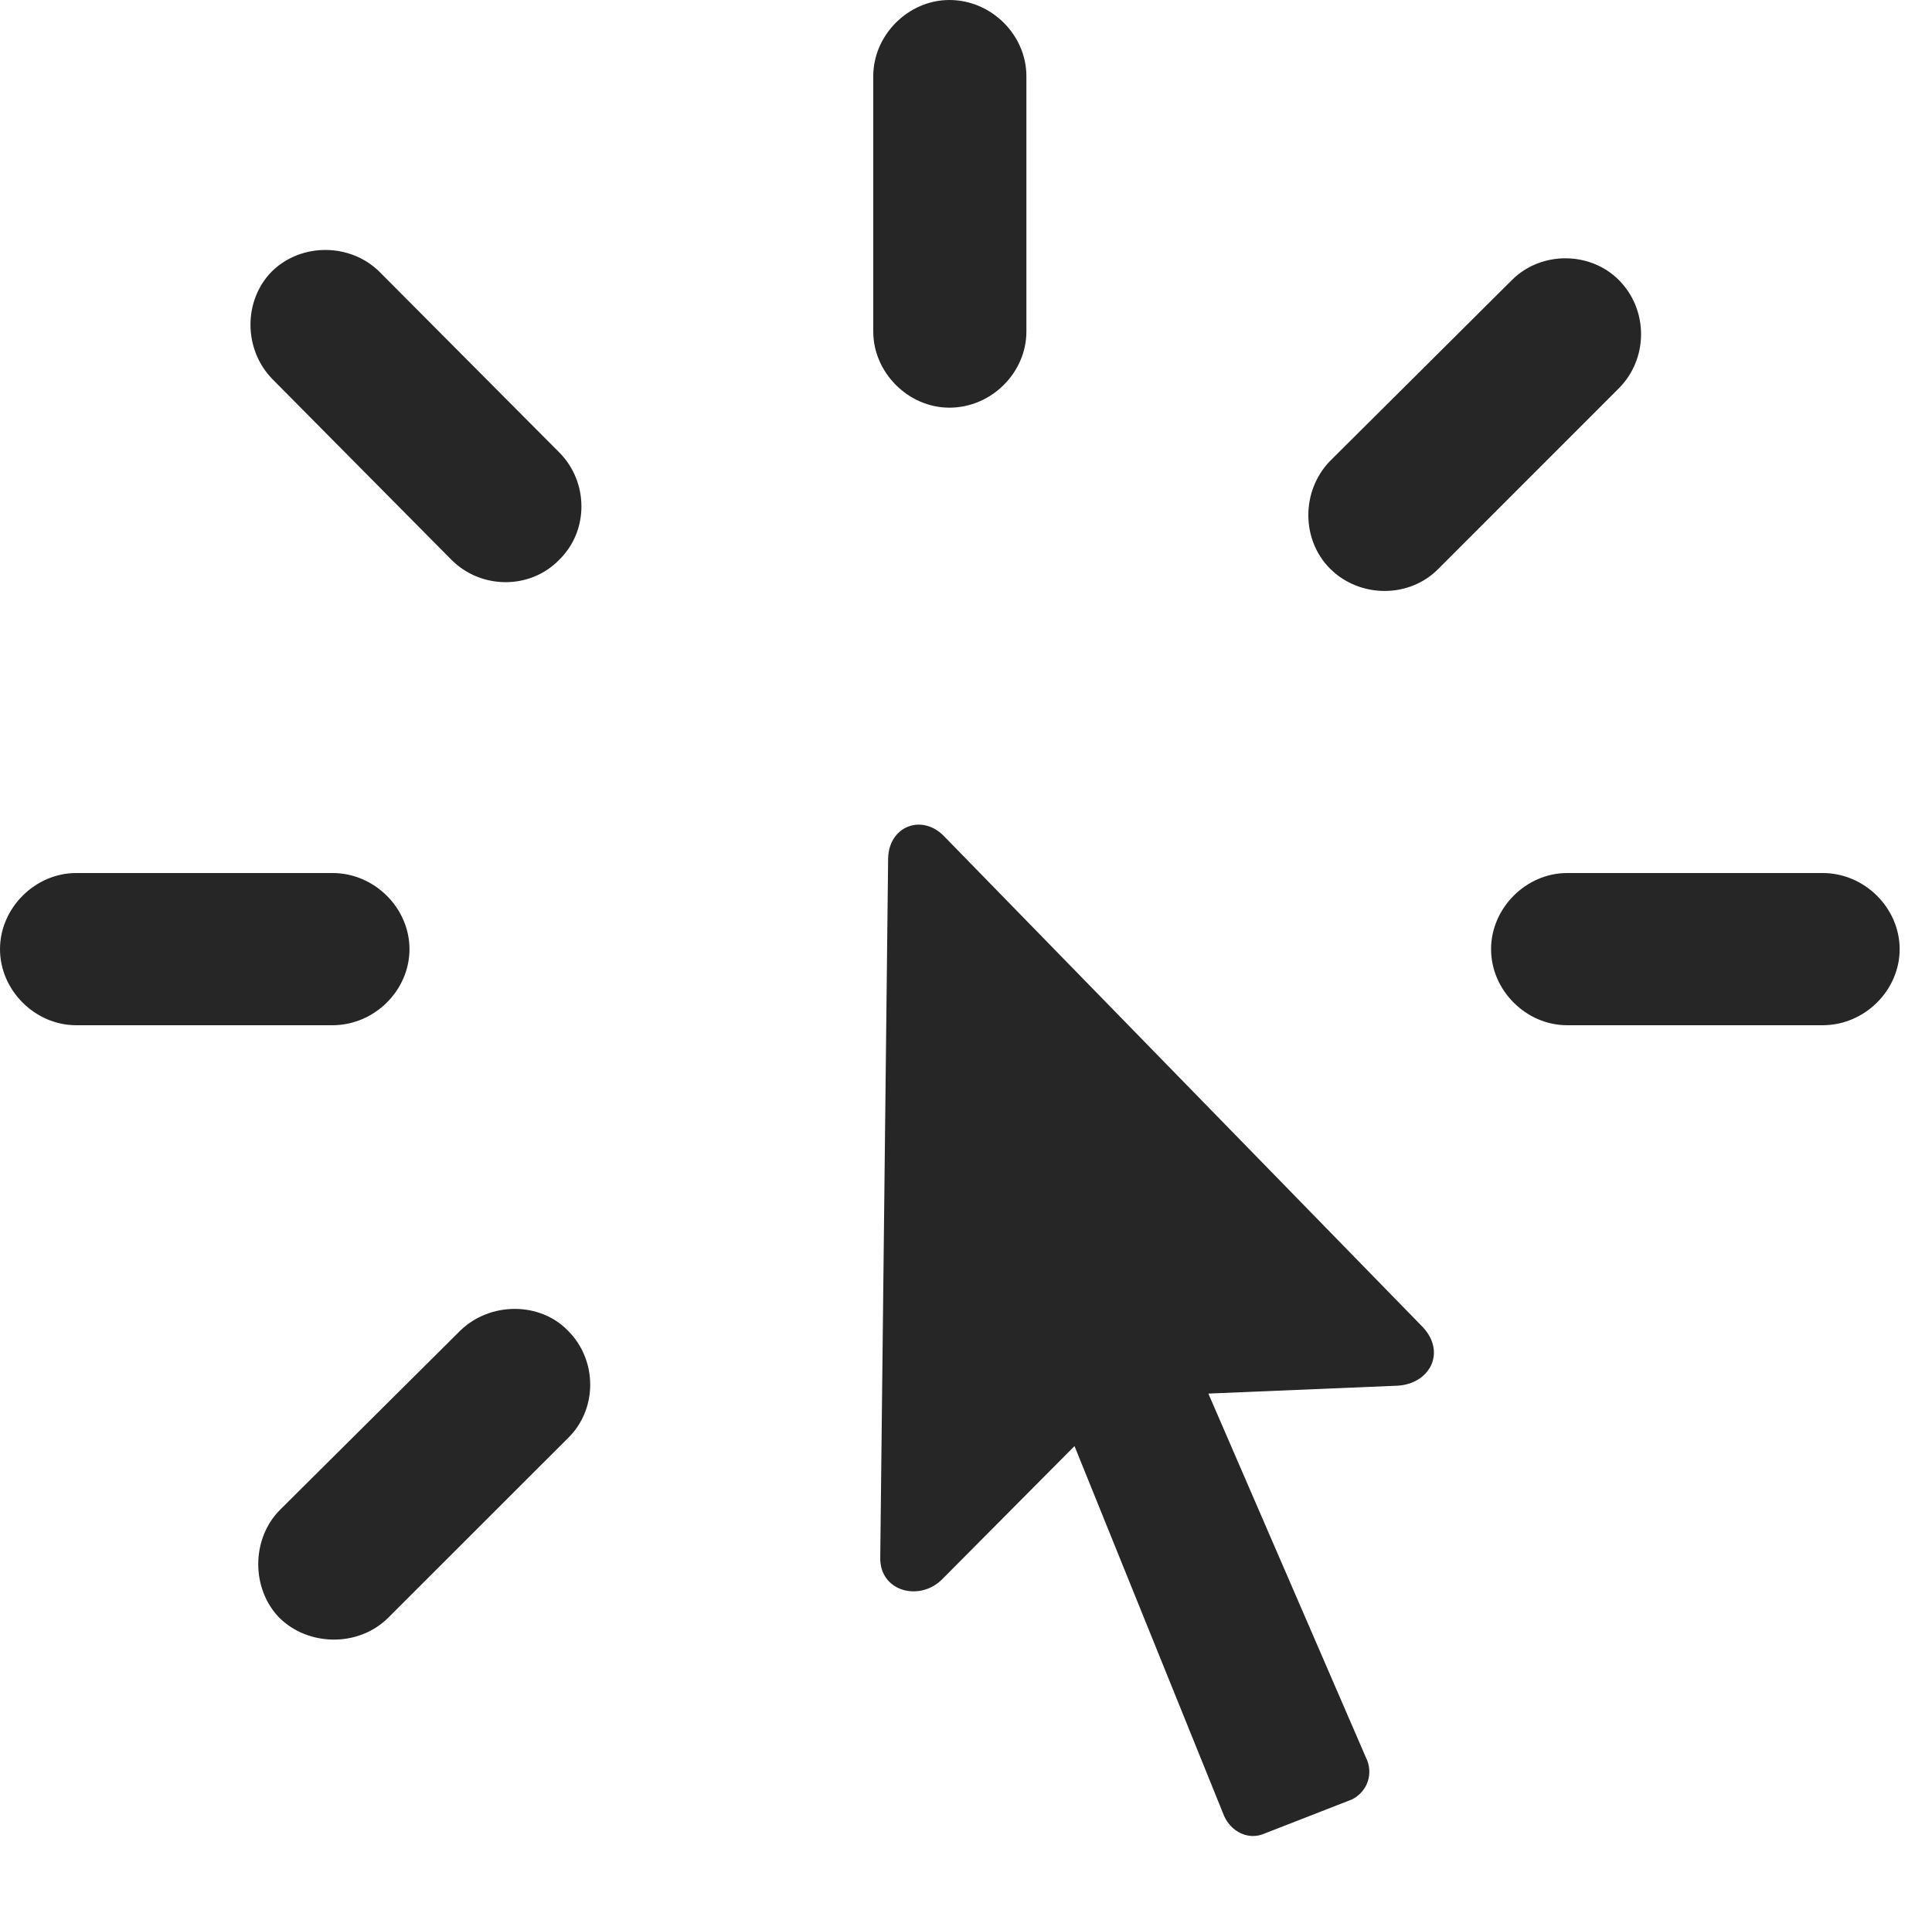 <?xml version="1.0" encoding="UTF-8"?>
<!--Generator: Apple Native CoreSVG 232.5-->
<!DOCTYPE svg
PUBLIC "-//W3C//DTD SVG 1.1//EN"
       "http://www.w3.org/Graphics/SVG/1.1/DTD/svg11.dtd">
<svg version="1.1" xmlns="http://www.w3.org/2000/svg" xmlns:xlink="http://www.w3.org/1999/xlink" width="21.562" height="21.279">
 <g>
  <rect height="21.279" opacity="0" width="21.562" x="0" y="0"/>
  <path d="M6.338 14.854C6.025 14.531 5.469 14.531 5.137 14.854L3.125 16.855C2.803 17.178 2.803 17.734 3.115 18.057C3.438 18.379 3.994 18.389 4.326 18.066L6.338 16.055C6.67 15.732 6.67 15.185 6.338 14.854ZM4.57 10.596C4.57 10.137 4.18 9.746 3.711 9.746L0.85 9.746C0.391 9.746 0 10.137 0 10.596C0 11.055 0.391 11.445 0.85 11.445L3.711 11.445C4.18 11.445 4.57 11.055 4.57 10.596ZM6.24 6.25C6.572 5.928 6.572 5.381 6.24 5.049L4.238 3.037C3.916 2.715 3.369 2.705 3.037 3.027C2.715 3.35 2.715 3.896 3.037 4.229L5.039 6.25C5.371 6.582 5.918 6.582 6.24 6.25ZM10.596 4.551C11.065 4.551 11.455 4.16 11.455 3.701L11.455 0.85C11.455 0.391 11.065 0 10.596 0C10.137 0 9.746 0.391 9.746 0.85L9.746 3.701C9.746 4.16 10.137 4.551 10.596 4.551ZM14.844 6.348C15.176 6.68 15.732 6.68 16.055 6.348L18.066 4.336C18.398 4.004 18.398 3.457 18.066 3.125C17.744 2.803 17.197 2.803 16.875 3.125L14.844 5.146C14.521 5.479 14.521 6.025 14.844 6.348ZM16.641 10.596C16.641 11.055 17.031 11.445 17.49 11.445L20.342 11.445C20.811 11.445 21.201 11.055 21.201 10.596C21.201 10.137 20.811 9.746 20.342 9.746L17.49 9.746C17.031 9.746 16.641 10.137 16.641 10.596Z" fill="#000000" fill-opacity="0.85"/>
  <path d="M9.824 17.383C9.814 17.764 10.254 17.881 10.508 17.637L11.992 16.143L13.662 20.273C13.74 20.449 13.935 20.547 14.111 20.469L15.088 20.088C15.264 20 15.332 19.795 15.244 19.619L13.486 15.557L15.596 15.469C15.957 15.449 16.143 15.098 15.879 14.815L10.537 9.336C10.293 9.082 9.922 9.219 9.912 9.58Z" fill="#000000" fill-opacity="0.85"/>
 </g>
</svg>
